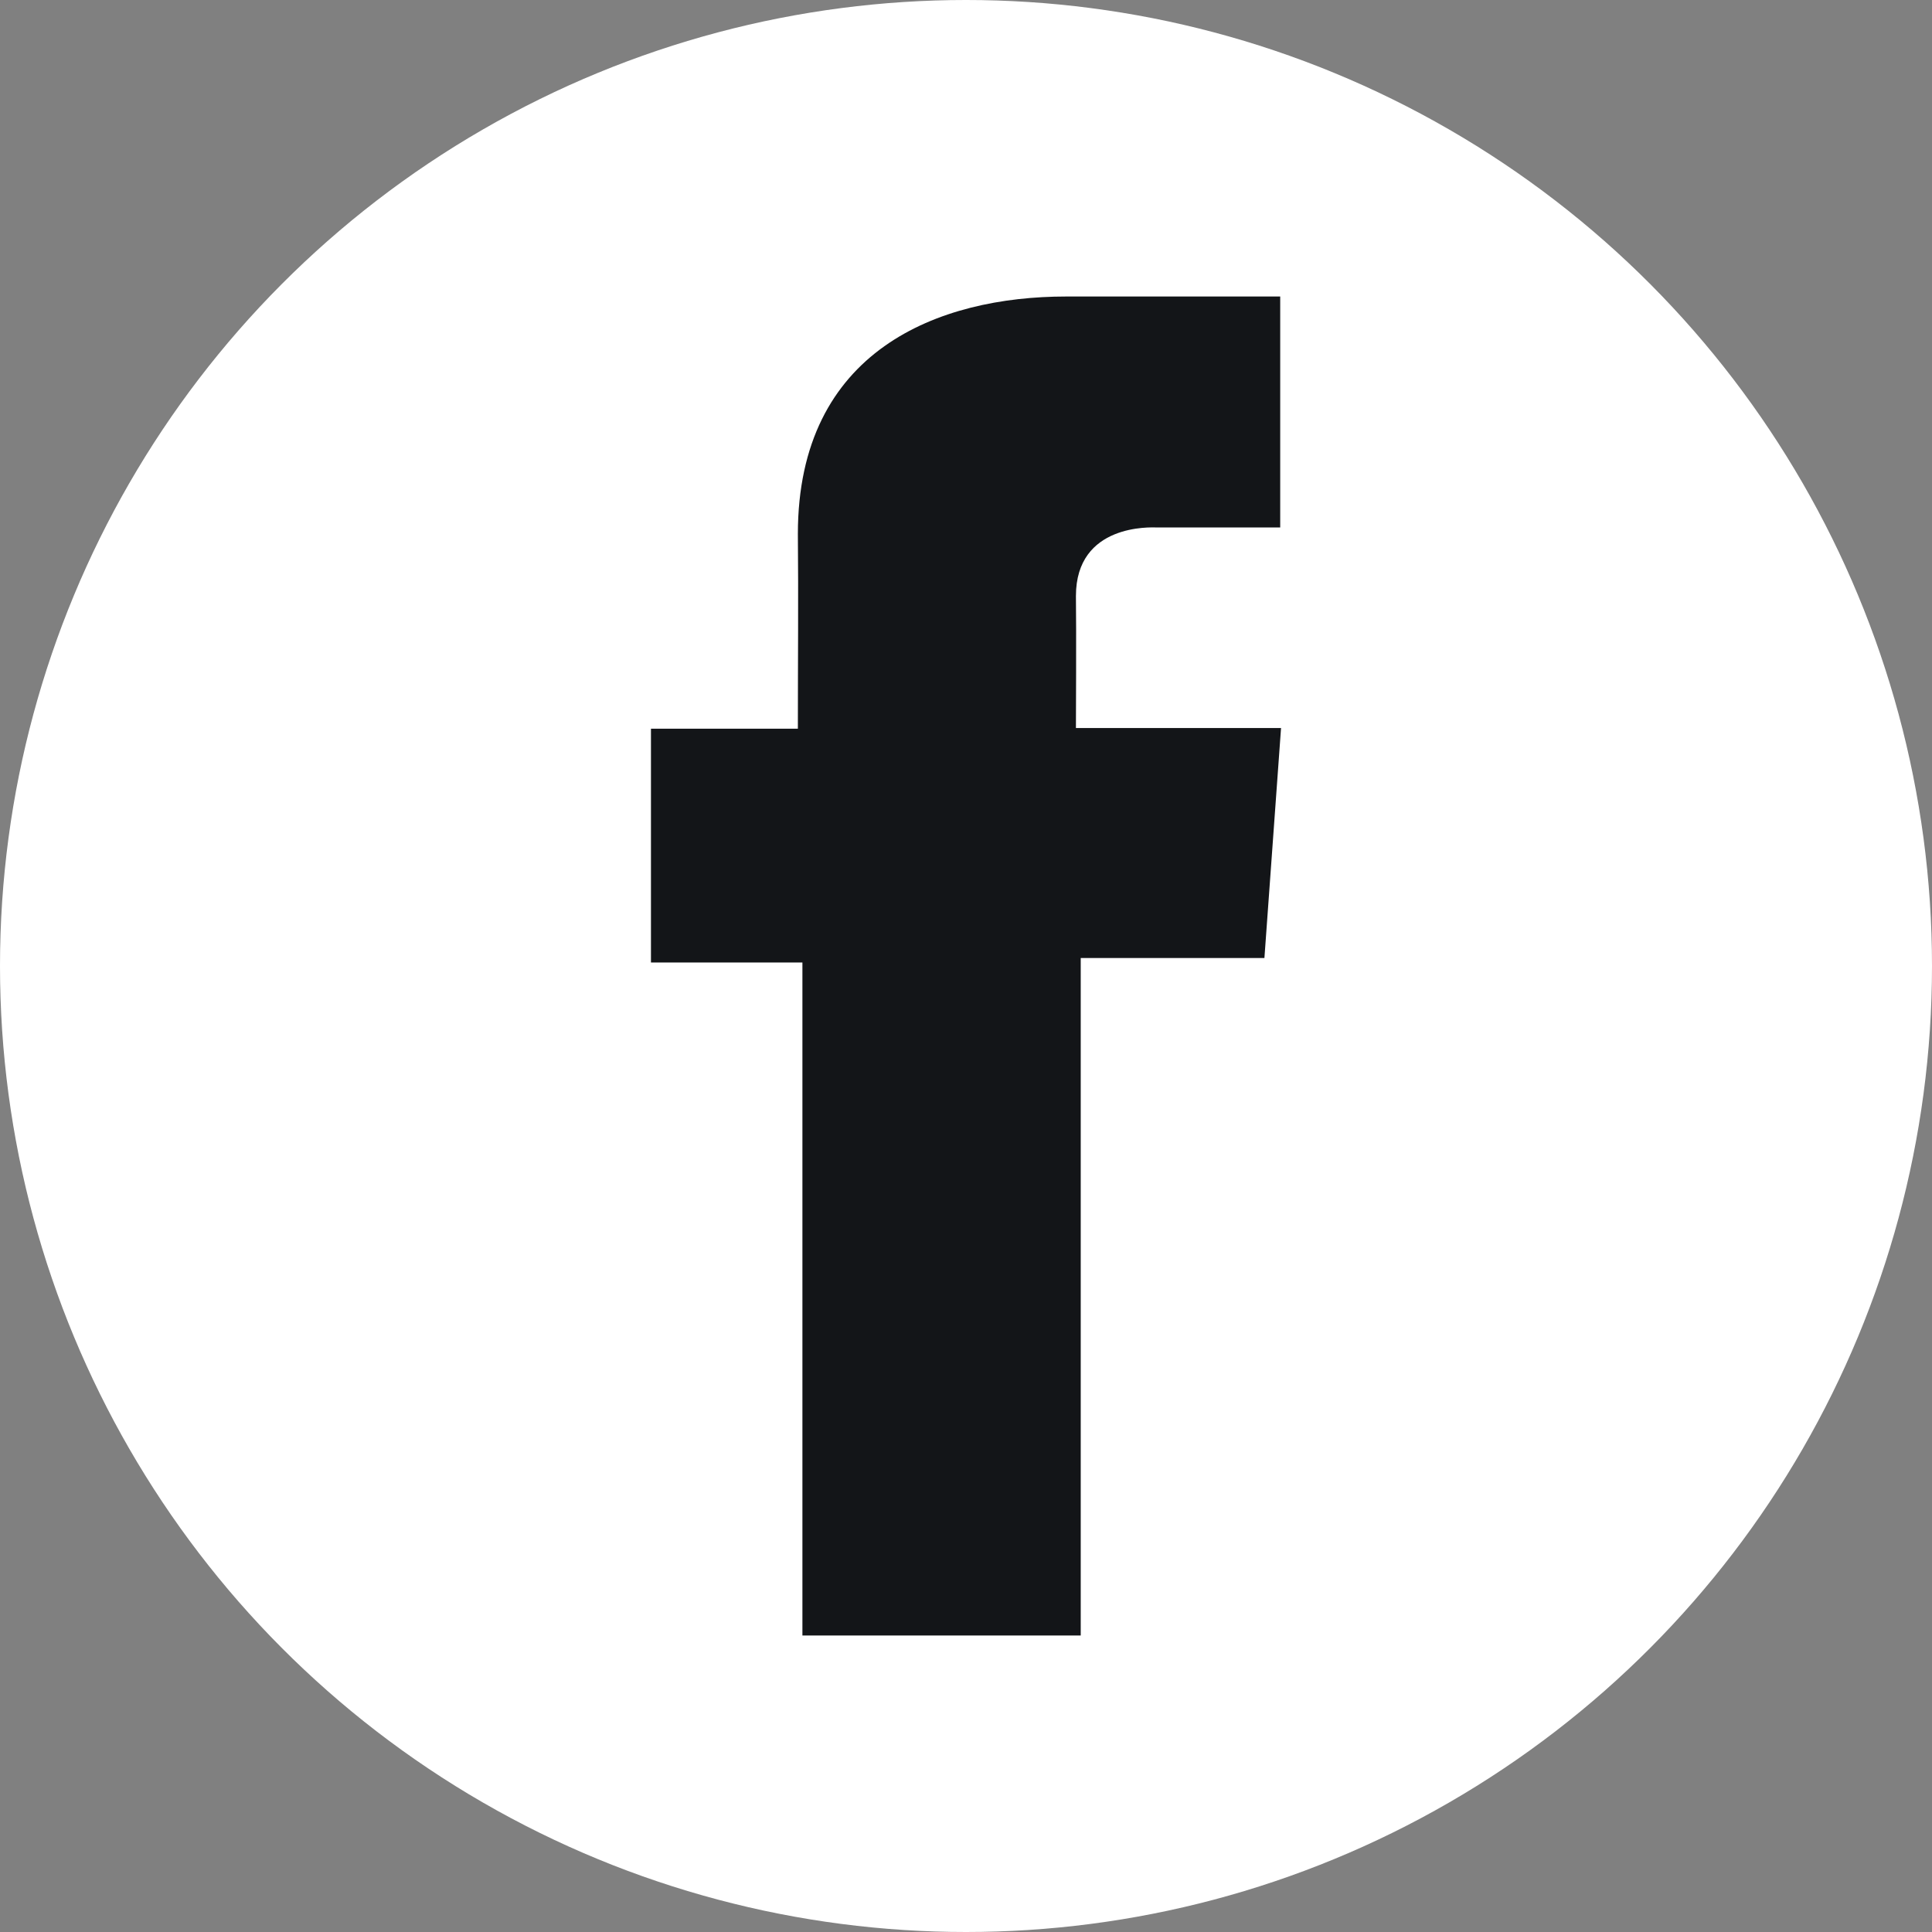 <svg height="2500" viewBox="126.445 2.281 589 589" width="2500" xmlns="http://www.w3.org/2000/svg"><rect x="126.445" y="2.281" width="589" height="589" fill="#808080" stroke="none"/><circle cx="420.945" cy="296.781" fill="white" r="294.5"/><path d="m516.704 92.677h-65.239c-38.715 0-81.777 16.283-81.777 72.402.189 19.554 0 38.281 0 59.357h-44.788v71.271h46.174v205.177h84.847v-206.531h56.002l5.067-70.117h-62.531s.14-31.191 0-40.249c0-22.177 23.076-20.907 24.464-20.907 10.981 0 32.332.032 37.813 0v-70.403z" fill="#131518"/></svg>